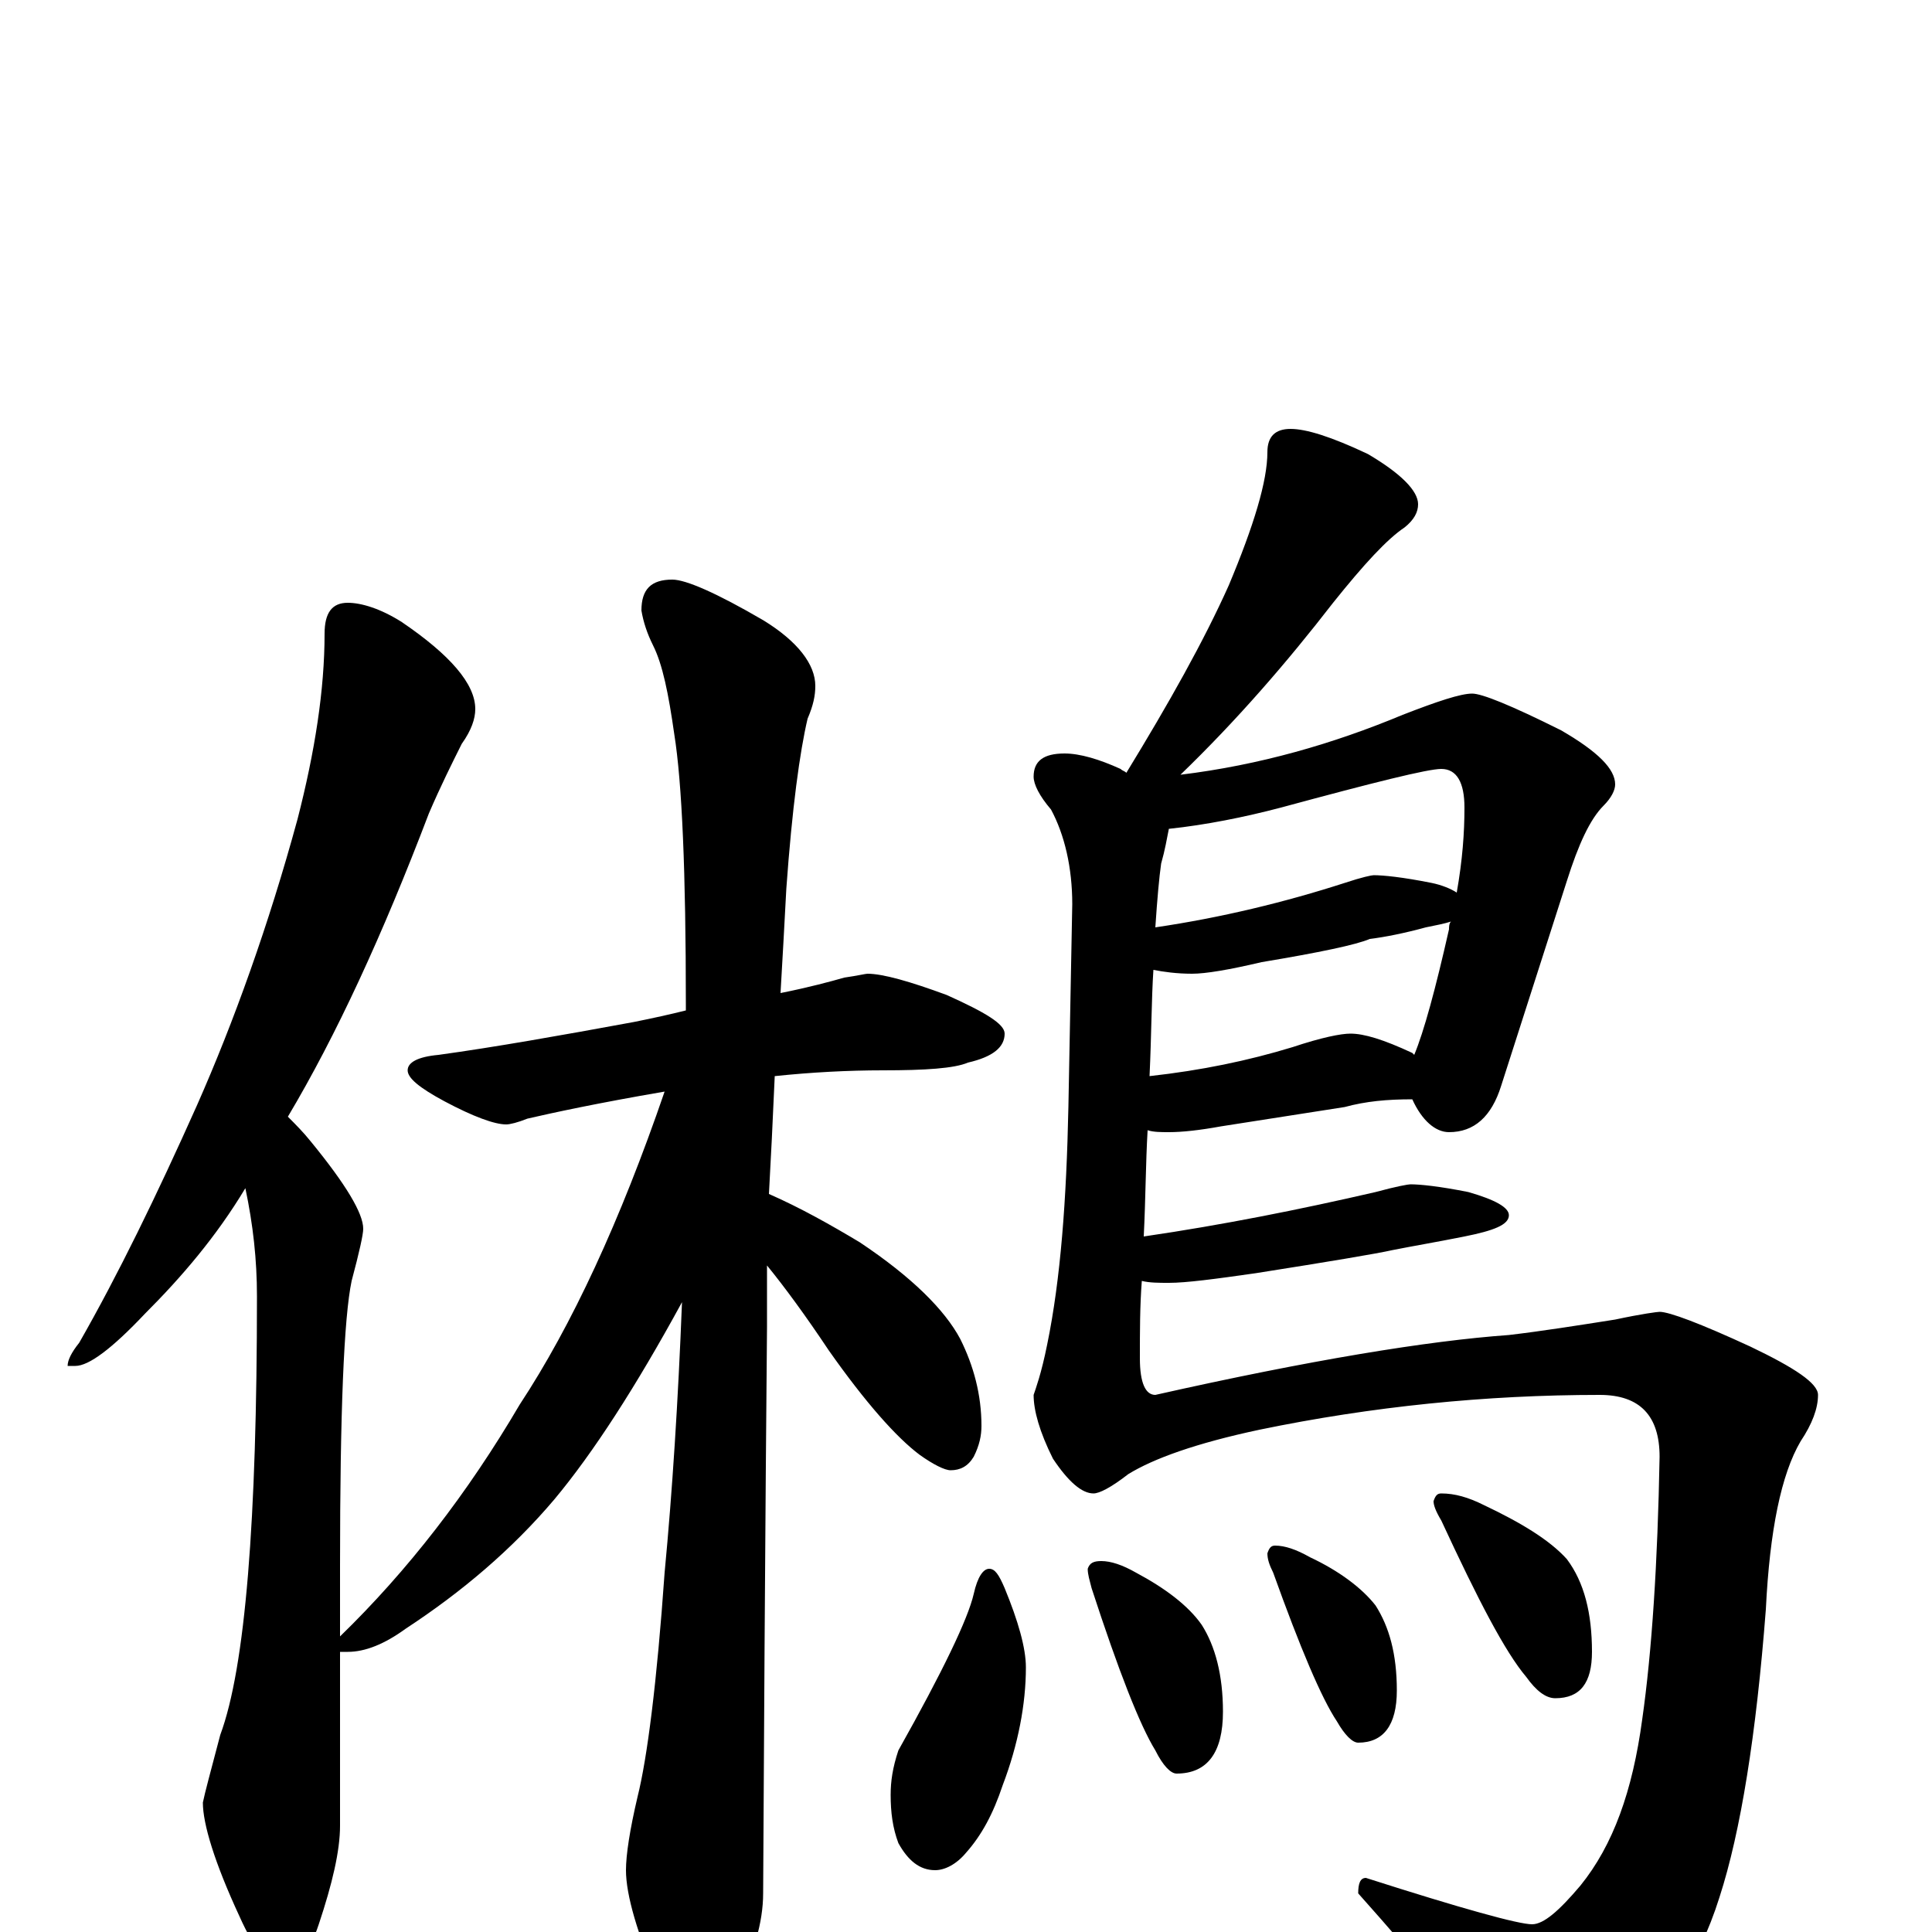 <?xml version="1.0" encoding="utf-8" ?>
<!DOCTYPE svg PUBLIC "-//W3C//DTD SVG 1.1//EN" "http://www.w3.org/Graphics/SVG/1.1/DTD/svg11.dtd">
<svg version="1.1" id="Layer_1" xmlns="http://www.w3.org/2000/svg" xmlns:xlink="http://www.w3.org/1999/xlink" x="0px" y="145px" width="1000px" height="1000px" viewBox="0 0 1000 1000" enable-background="new 0 0 1000 1000" xml:space="preserve">
<g id="Layer_1">
<path id="glyph" transform="matrix(1 0 0 -1 0 1000)" d="M180,688C187,688 197,685 208,678C233,661 246,646 246,633C246,628 244,622 239,615C234,605 228,593 222,579C198,516 174,464 149,422C153,418 157,414 161,409C179,387 188,372 188,364C188,361 186,352 182,337C178,318 176,269 176,190l0,-37C211,187 242,227 269,273C296,314 321,368 344,435C309,429 286,424 273,421C268,419 264,418 262,418C256,418 245,422 230,430C217,437 211,442 211,446C211,450 216,453 227,454C256,458 290,464 328,471C338,473 347,475 355,477C355,478 355,479 355,480C355,549 353,595 349,620C346,641 343,656 338,666C335,672 333,678 332,684C332,695 337,700 348,700C355,700 371,693 395,679C413,668 422,656 422,645C422,640 421,635 418,628C414,611 410,582 407,540C406,521 405,503 404,486C419,489 430,492 437,494C444,495 448,496 449,496C457,496 471,492 490,485C510,476 520,470 520,465C520,458 514,453 501,450C494,447 479,446 457,446C439,446 420,445 401,443C400,420 399,400 398,382C414,375 430,366 445,357C472,339 489,322 497,307C504,293 508,278 508,262C508,257 507,252 504,246C501,241 497,239 492,239C489,239 483,242 476,247C464,256 448,274 429,301C417,319 406,334 397,345C397,333 397,322 397,313C397,311 396,213 395,20C395,5 390,-12 381,-29C374,-43 367,-50 359,-50C355,-50 349,-42 341,-27C330,-1 324,19 324,32C324,40 326,53 330,70C335,90 340,129 344,186C348,228 351,275 353,326C329,282 307,248 287,224C265,198 239,176 210,157C199,149 189,145 180,145C178,145 177,145 176,145l0,-90C176,42 172,25 165,4C160,-11 154,-19 148,-19C140,-19 132,-10 124,8C111,36 105,56 105,67C106,72 109,83 114,102C127,137 133,213 133,329C133,348 131,366 127,385C112,360 94,339 75,320C58,302 46,293 39,293l-4,0C35,296 37,300 41,305C61,340 81,381 102,428C121,471 139,521 154,576C163,611 168,643 168,672C168,683 172,688 180,688M668,778C676,778 689,774 708,765C725,755 734,746 734,739C734,735 732,731 727,727C718,721 706,708 690,688C666,657 640,627 611,599C652,604 690,615 726,630C744,637 756,641 762,641C767,641 782,635 808,622C827,611 836,602 836,594C836,591 834,587 830,583C823,576 817,563 811,544l-34,-106C772,422 763,414 750,414C743,414 736,420 731,431C718,431 707,430 696,427l-64,-10C621,415 612,414 605,414C601,414 597,414 594,415C593,398 593,380 592,360C633,366 673,374 712,383C723,386 729,387 730,387C735,387 745,386 760,383C774,379 781,375 781,371C781,366 773,363 758,360C743,357 731,355 721,353C712,351 688,347 650,341C629,338 614,336 605,336C600,336 595,336 591,337C590,324 590,311 590,297C590,284 593,278 598,278C678,296 739,306 781,309C798,311 817,314 836,317C850,320 858,321 859,321C864,321 880,315 906,303C929,292 941,284 941,278C941,271 938,263 932,254C922,237 916,208 914,167C909,102 901,52 890,18C879,-17 860,-45 833,-66C818,-77 806,-82 797,-82C790,-82 779,-73 766,-56C757,-43 736,-17 703,20C703,25 704,28 707,28C757,12 786,4 793,4C799,4 807,11 818,24C835,45 845,73 850,110C855,145 858,191 859,246C859,267 849,278 828,278C769,278 710,272 652,260C619,253 597,245 584,237C575,230 569,227 566,227C560,227 553,233 545,245C538,259 535,270 535,278C536,281 539,289 542,304C549,338 552,379 553,427l2,105C555,551 551,568 544,581C538,588 535,594 535,598C535,606 540,610 551,610C559,610 569,607 580,602C581,601 582,601 583,600C605,636 623,668 636,697C649,728 656,751 656,766C656,774 660,778 668,778M595,443C622,446 646,451 669,458C684,463 694,465 699,465C706,465 716,462 731,455l1,-1C737,466 743,488 750,519C750,520 750,522 751,523C748,522 743,521 738,520C727,517 717,515 709,514C702,511 683,507 653,502C636,498 624,496 617,496C609,496 602,497 597,498C596,483 596,464 595,443M598,520C632,525 665,533 696,543C705,546 710,547 711,547C716,547 726,546 741,543C746,542 751,540 754,538C757,555 758,569 758,582C758,595 754,602 746,602C739,602 711,595 663,582C644,577 624,573 605,571C604,566 603,560 601,553C600,546 599,535 598,520M512,188C515,188 517,185 520,178C527,161 531,147 531,137C531,118 527,97 519,76C514,61 508,50 500,41C495,35 489,32 484,32C476,32 470,37 465,46C462,54 461,62 461,71C461,78 462,85 465,94C488,135 501,162 504,175C506,184 509,188 512,188M570,192C575,192 581,190 588,186C603,178 615,169 622,159C629,148 633,133 633,114C633,93 625,82 609,82C606,82 602,86 598,94C590,107 579,135 565,178C564,182 563,185 563,188C564,191 566,192 570,192M660,200C665,200 671,198 678,194C693,187 705,178 712,169C719,158 723,144 723,125C723,107 716,98 703,98C700,98 696,102 692,109C684,121 673,147 659,186C657,190 656,193 656,196C657,199 658,200 660,200M746,227C753,227 760,225 768,221C787,212 802,203 811,193C820,181 824,165 824,145C824,129 818,121 805,121C800,121 795,125 790,132C779,145 765,172 746,213C743,218 742,221 742,223C743,226 744,227 746,227z"/>
</g>
</svg>
